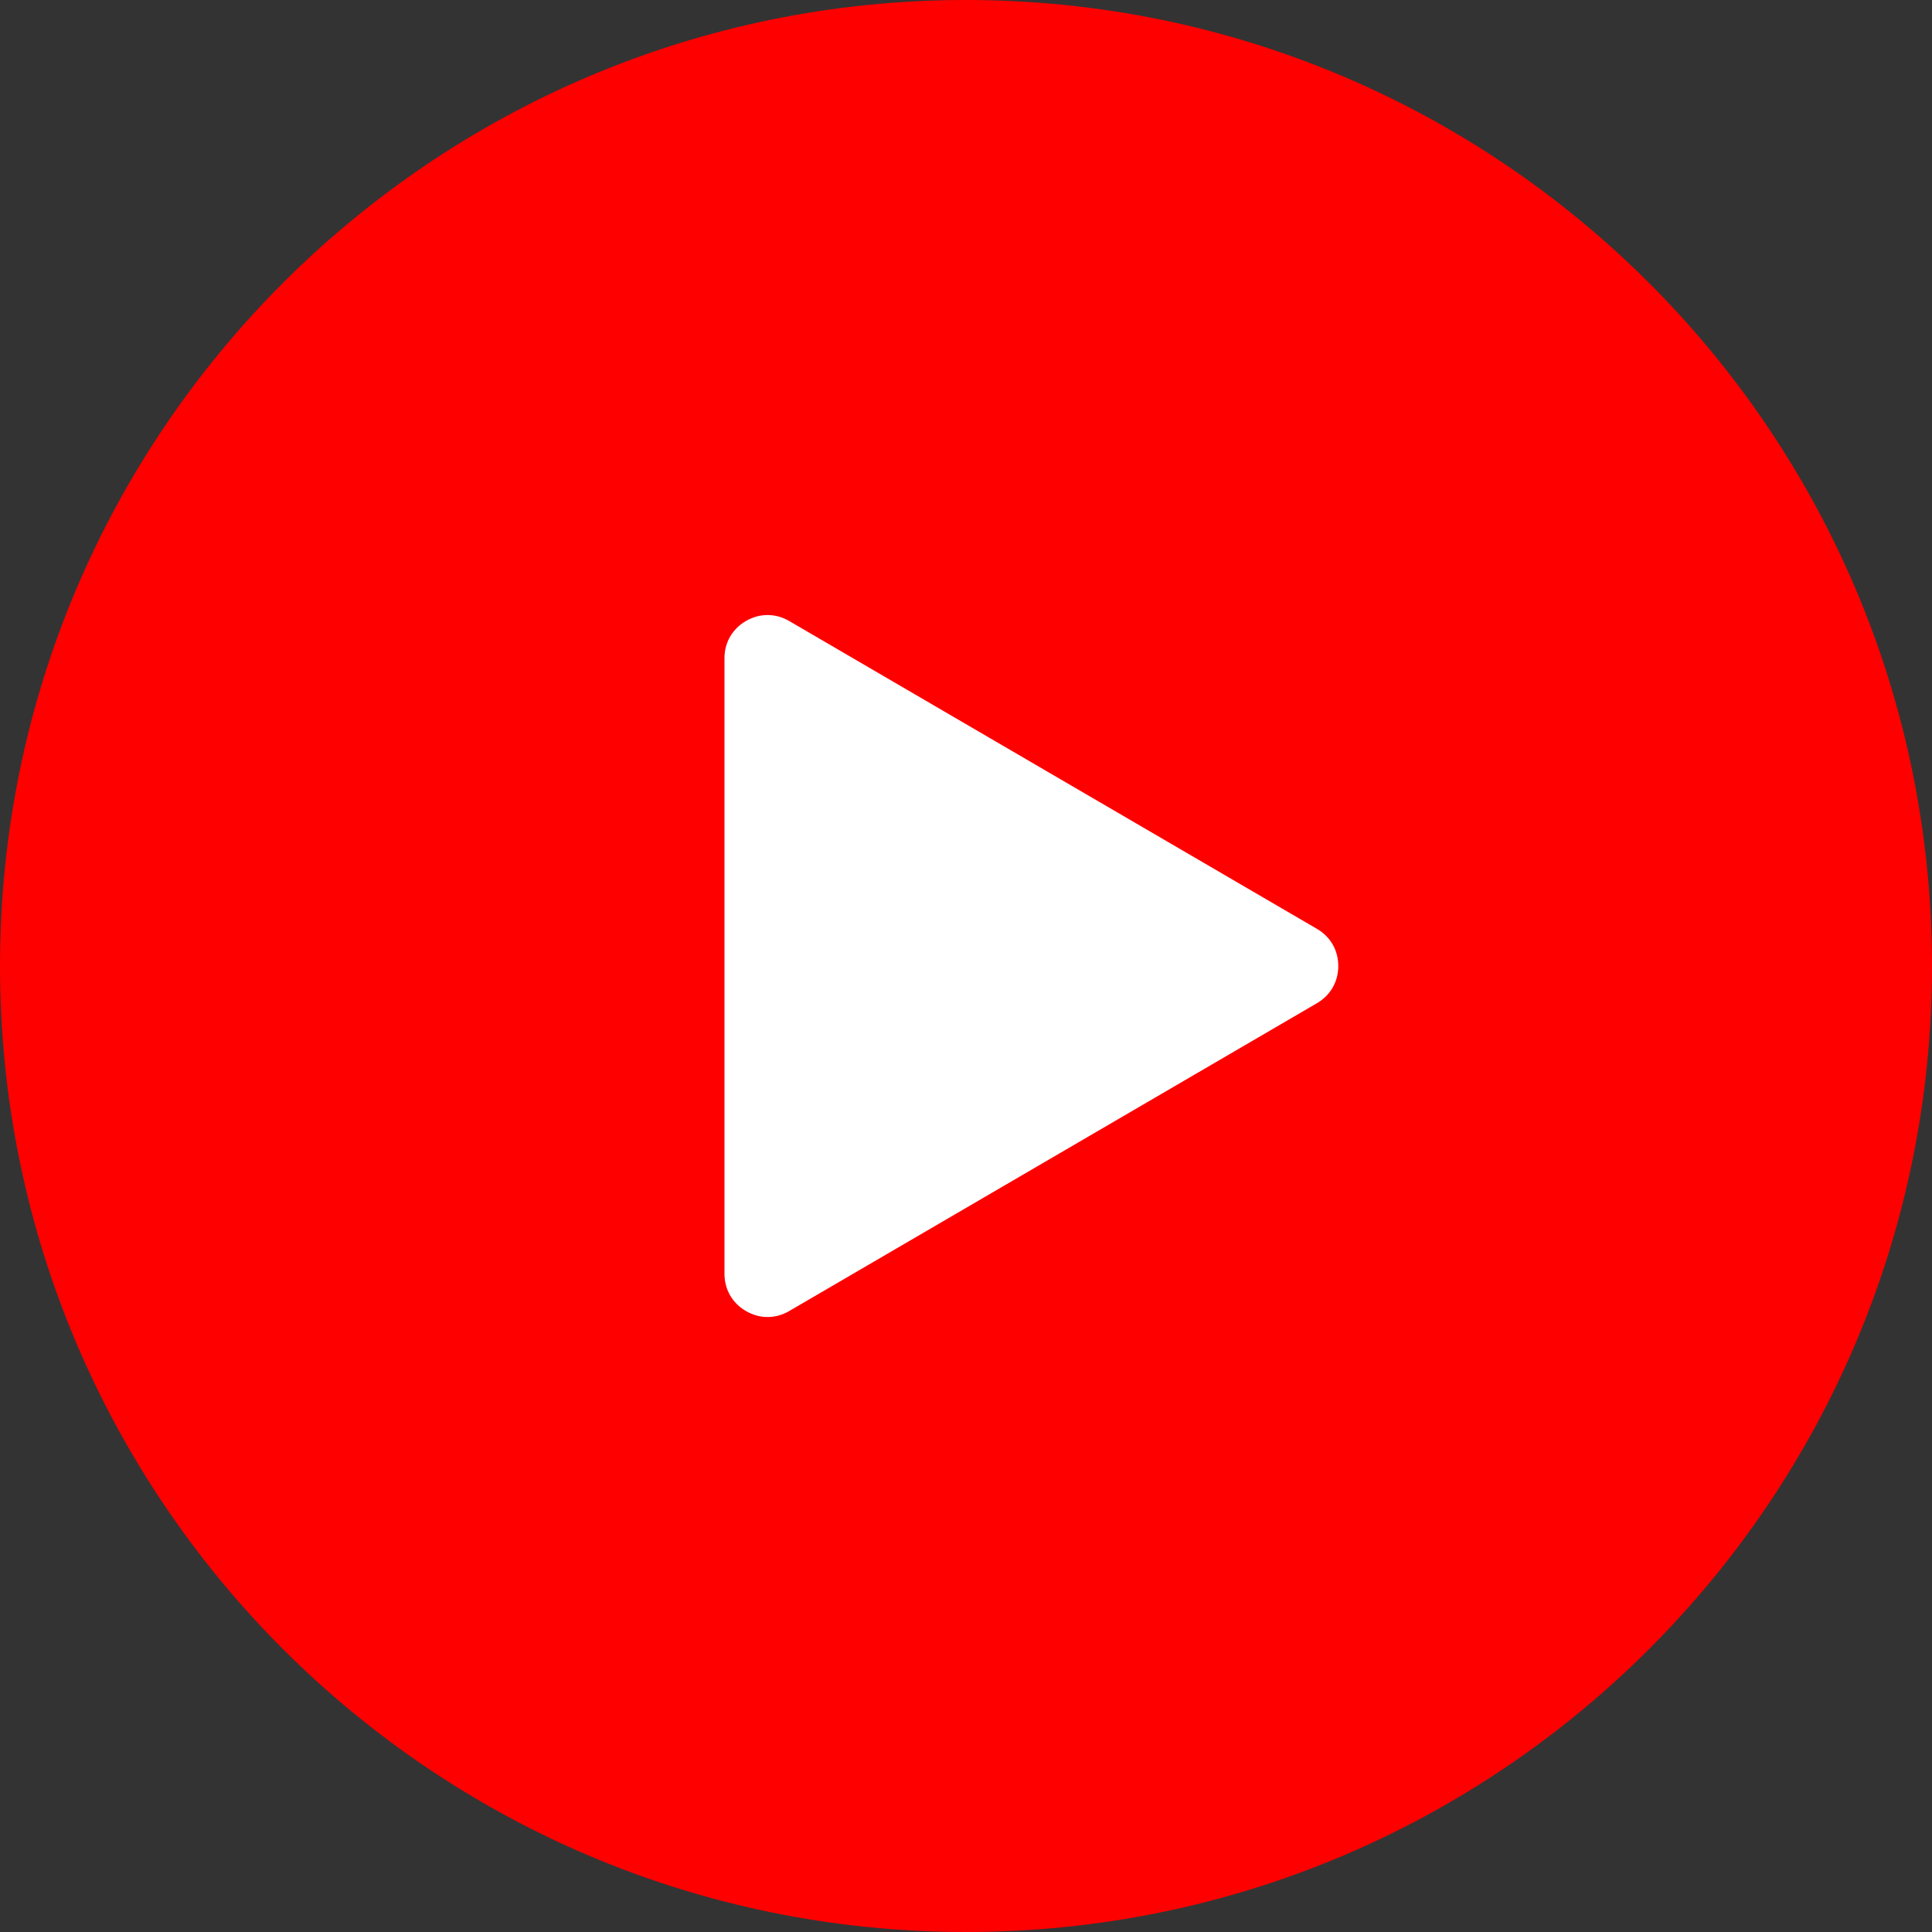 <svg xmlns="http://www.w3.org/2000/svg" xml:space="preserve" width="2480px" height="2480px" version="1.1" style="shape-rendering:geometricPrecision; text-rendering:geometricPrecision; image-rendering:optimizeQuality; fill-rule:evenodd; clip-rule:evenodd"
viewBox="0 0 1240 1240"
 xmlns:xlink="http://www.w3.org/1999/xlink">
 <rect x="0" y="0" width="1240" height="1240" fill="#333333" stroke="none"/>
 <defs>
  <style type="text/css">
   <![CDATA[
    .fil0 {fill:red}
    .fil1 {fill:white}
   ]]>
  </style>
 </defs>
 <g id="Слой_x0020_1">
  <g id="_915259232">
   <path class="fil0" d="M620.02 0c342.42,0 619.98,277.6 619.98,620.02 0,342.42 -277.56,619.98 -619.98,619.98 -342.42,0 -620.02,-277.56 -620.02,-619.98 0,-342.42 277.6,-620.02 620.02,-620.02z"/>
   <path class="fil1" d="M506.56 398.6l338.67 197.55c8.71,5.08 13.71,13.75 13.71,23.87 0,10.08 -5,18.75 -13.71,23.87l-338.67 197.55c-8.79,5.11 -18.87,5.15 -27.7,0.07 -8.8,-5.08 -13.87,-13.79 -13.87,-23.95l0 -395.08c0,-10.2 5.07,-18.91 13.9,-23.99 8.8,-5.04 18.88,-5 27.67,0.11l0 0z"/>
  </g>
 </g>
</svg>
